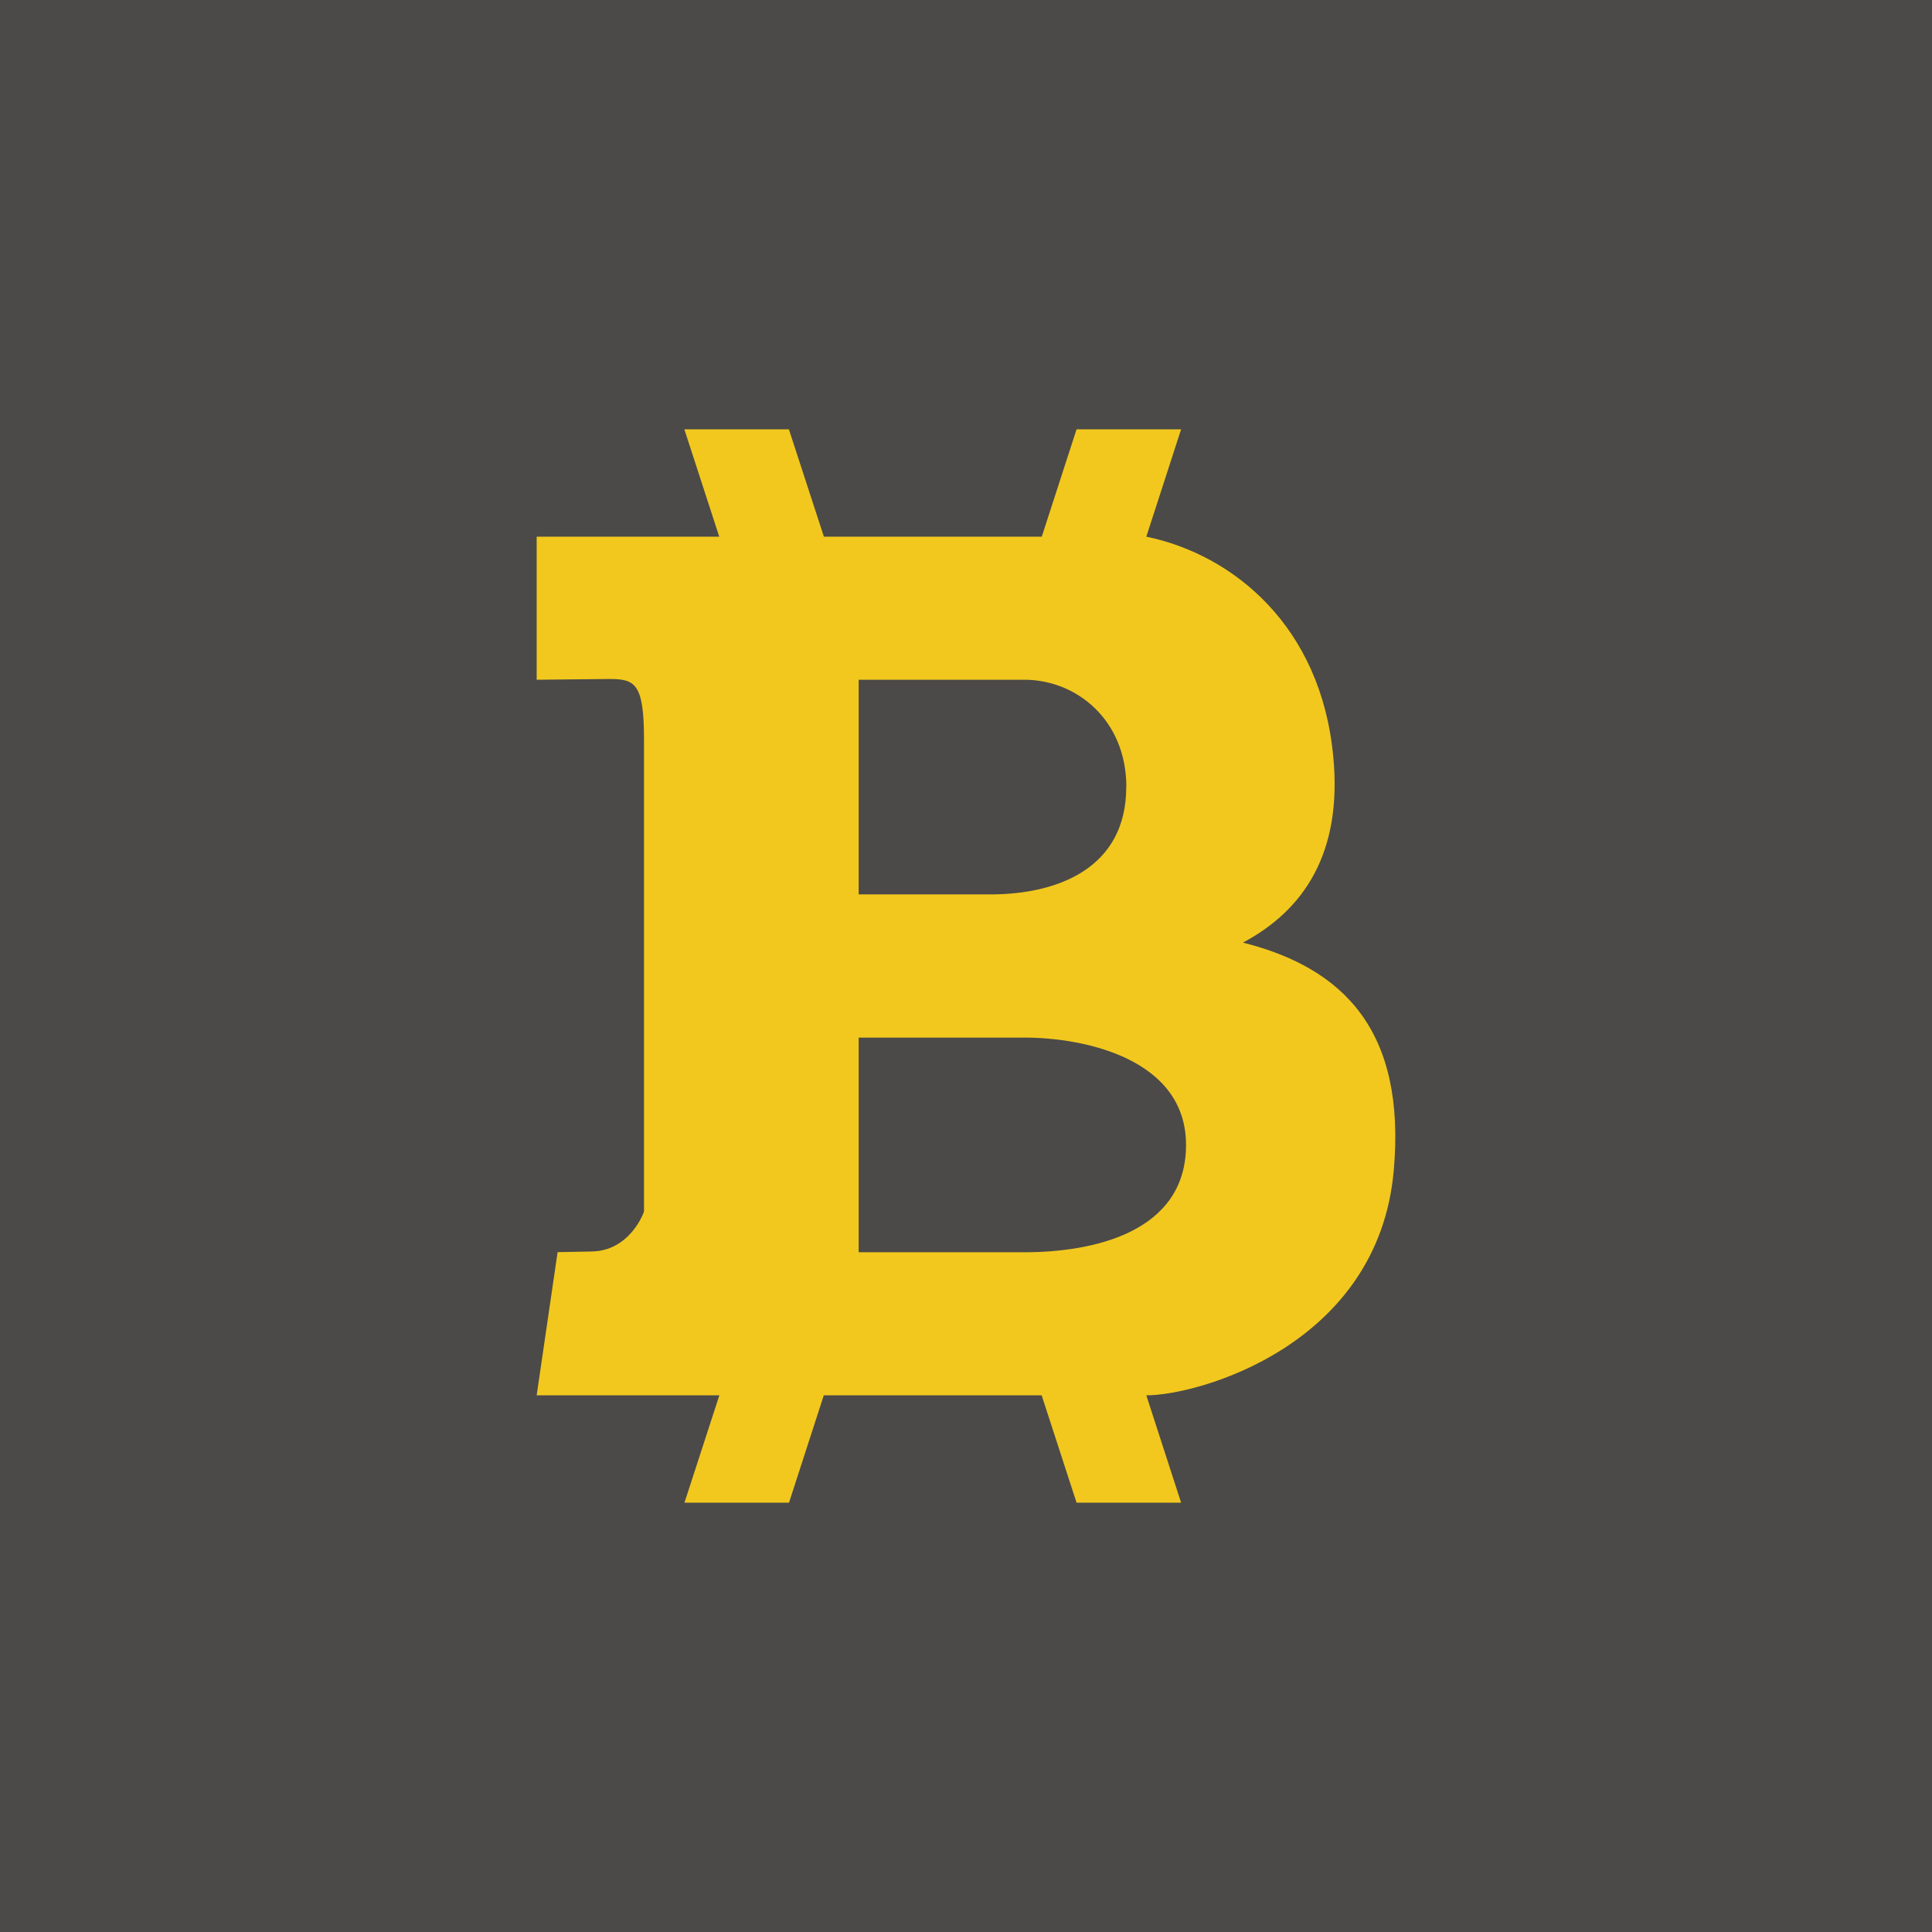 <!-- by TradingView --><svg width="18" height="18" xmlns="http://www.w3.org/2000/svg"><path fill="#4B4A48" d="M0 0h18v18H0z"/><path d="M10.493 7.333c0 .752-.633 1-1.266 1H8v-2h1.544c.484 0 .95.373.95 1zm.557 3.334c0 .819-.873 1-1.506 1H8v-2h1.544c.566 0 1.506.201 1.506 1zm1.372-3.614C12.31 5.835 11.49 5.167 10.68 5l.324-1h-.974l-.324 1h-2.03L7.35 4h-.974l.325 1H5v1.333l.673-.007c.24 0 .327.034.327.562v4.398c0 .007-.13.374-.497.374l-.308.006L5 13h1.702l-.325 1h.974l.324-1h2.03l.325 1h.974l-.324-1c.486 0 2.16-.467 2.305-2.092.117-1.307-.469-1.89-1.405-2.126.57-.303.927-.838.842-1.73z" fill="#F2C81E"/></svg>